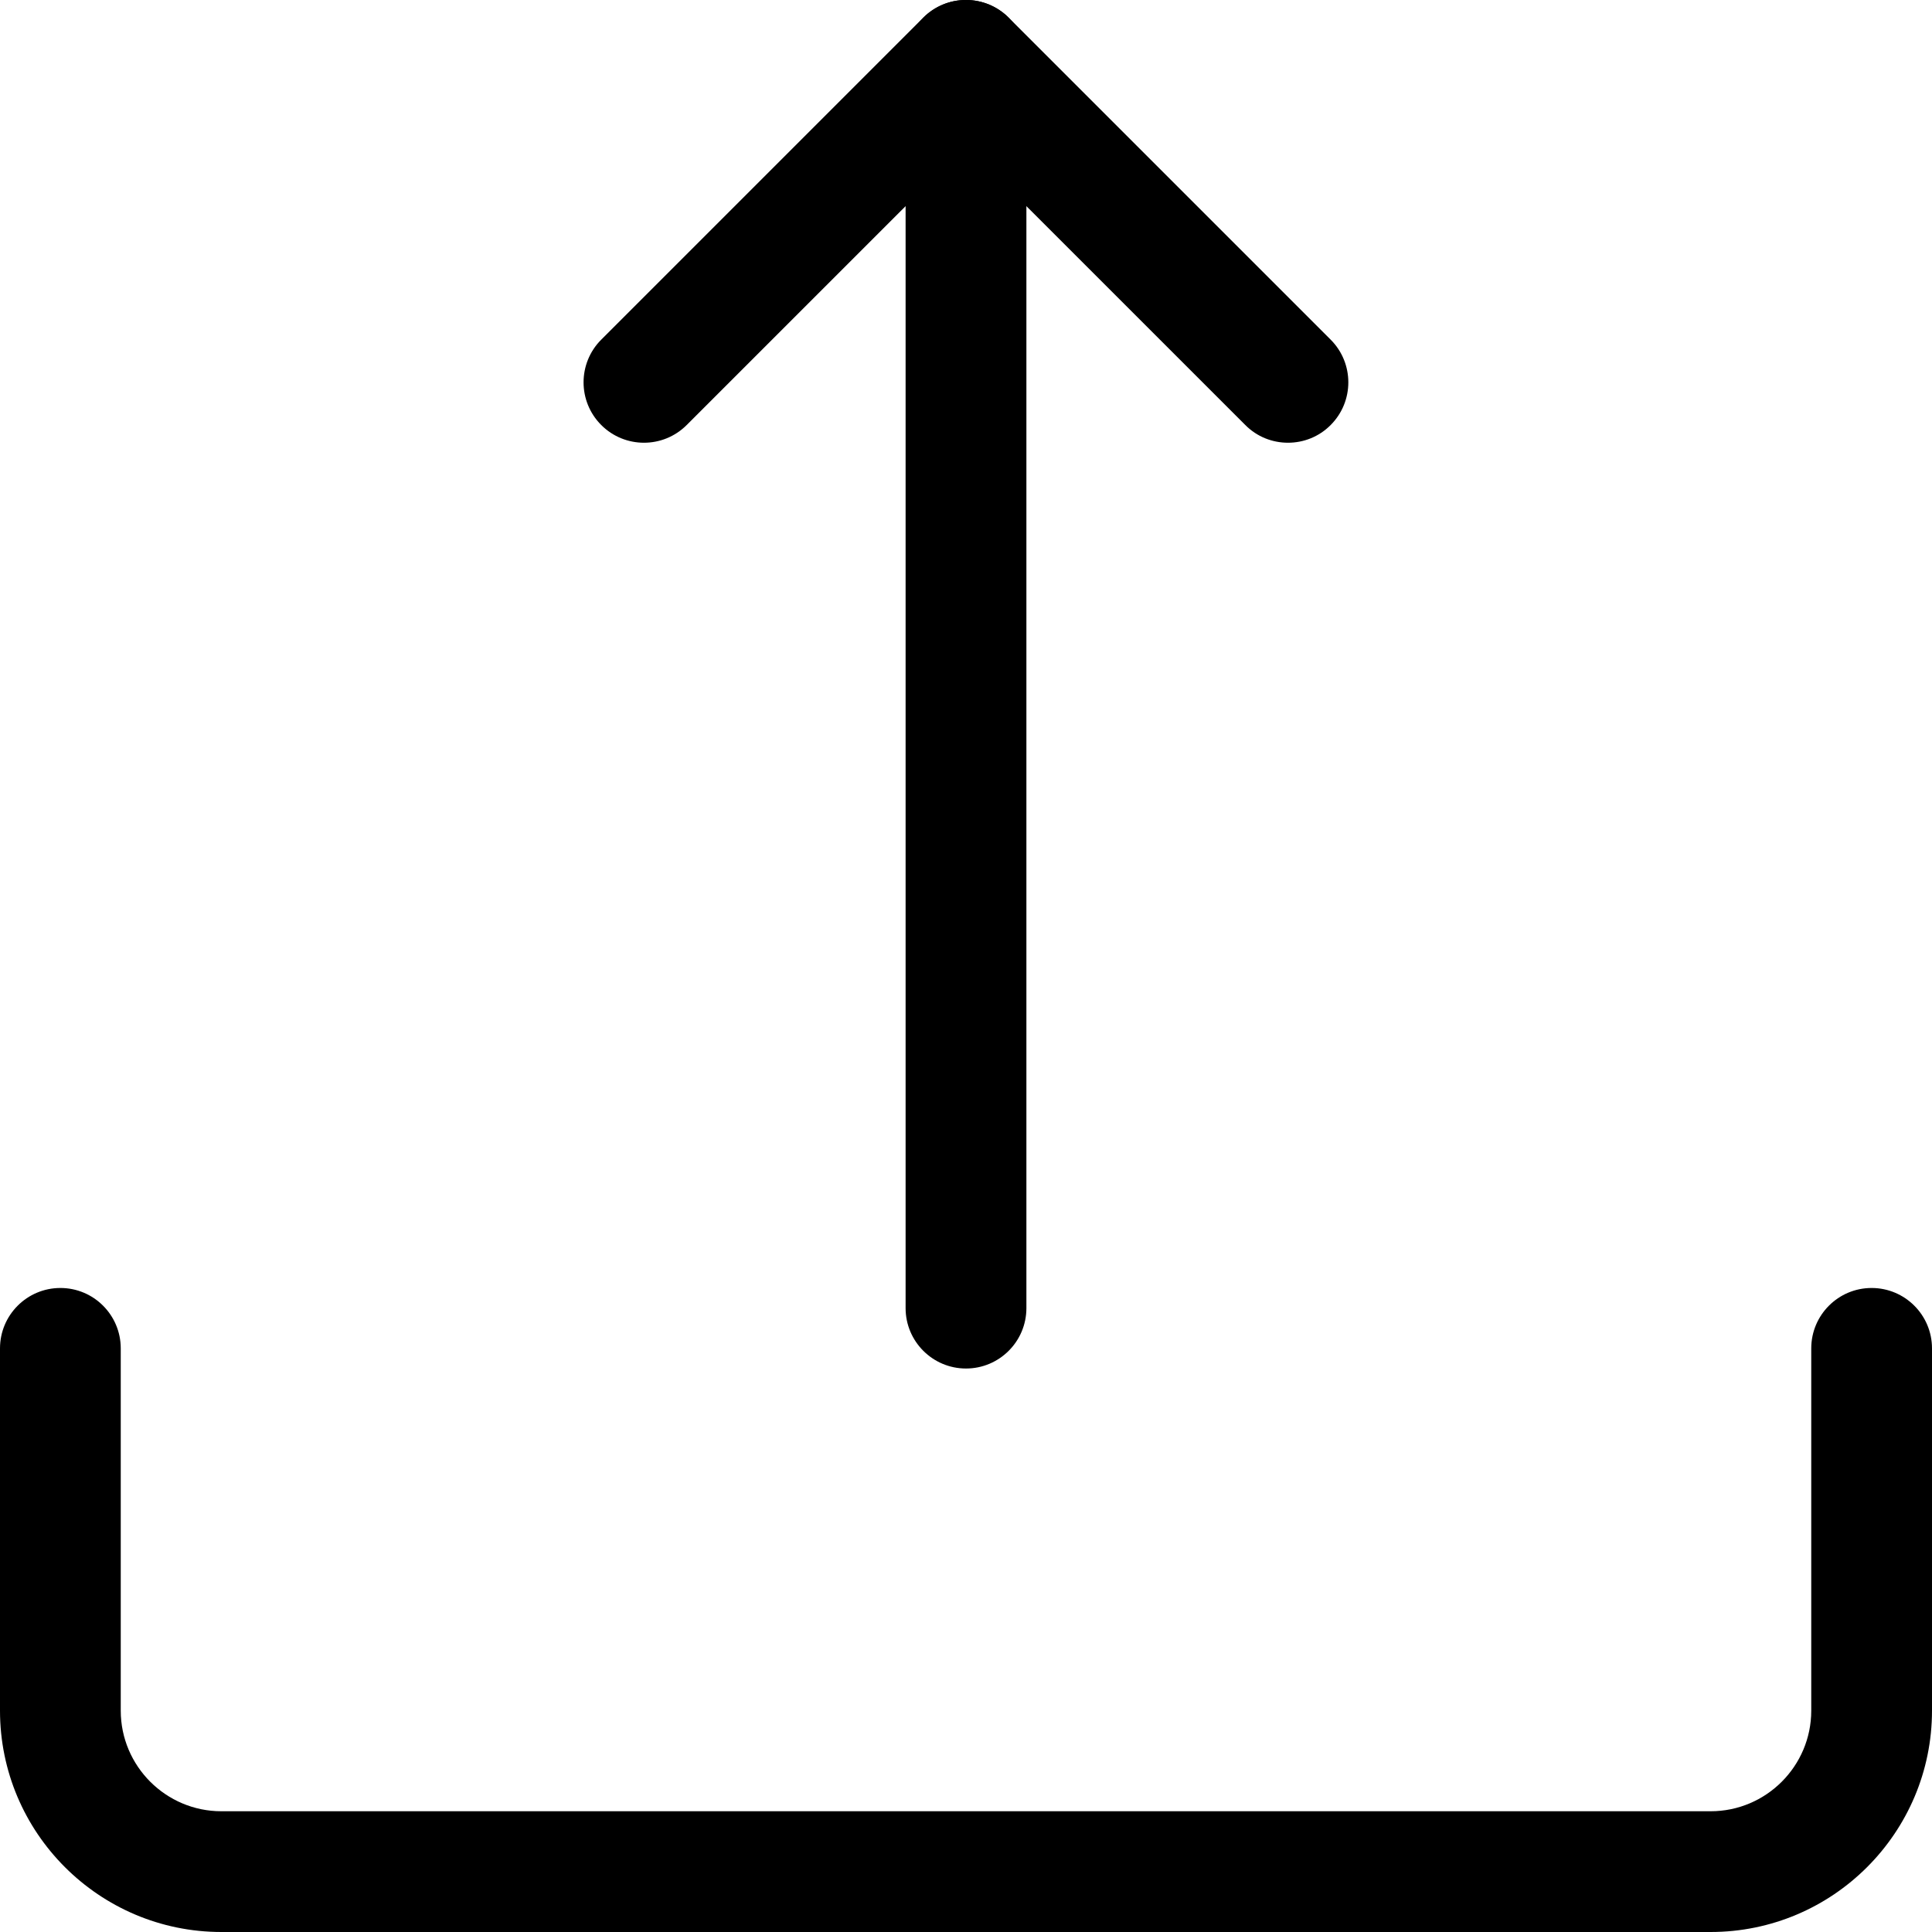 <svg width="38" height="38" viewBox="0 0 38 38" fill="none" xmlns="http://www.w3.org/2000/svg">
<path d="M33.646 38H4.354C1.952 38 0 36.048 0 33.646V26.521C0 25.865 0.532 25.333 1.188 25.333C1.843 25.333 2.375 25.865 2.375 26.521V33.646C2.375 34.737 3.263 35.625 4.354 35.625H33.646C34.737 35.625 35.625 34.737 35.625 33.646V26.521C35.625 25.865 36.157 25.333 36.812 25.333C37.468 25.333 38 25.865 38 26.521V33.646C38 36.048 36.048 38 33.646 38Z" fill="black"/>
<path d="M19 26.917C18.345 26.917 17.812 26.385 17.812 25.729V1.188C17.812 0.532 18.345 0 19 0C19.655 0 20.188 0.532 20.188 1.188V25.729C20.188 26.385 19.655 26.917 19 26.917Z" fill="black"/>
<path d="M25.333 8.708C25.029 8.708 24.725 8.593 24.494 8.36L19 2.867L13.506 8.36C13.042 8.824 12.29 8.824 11.826 8.36C11.362 7.896 11.362 7.144 11.826 6.68L18.159 0.347C18.623 -0.117 19.375 -0.117 19.839 0.347L26.172 6.68C26.636 7.144 26.636 7.896 26.172 8.36C25.941 8.593 25.637 8.708 25.333 8.708Z" fill="black"/>
</svg>
